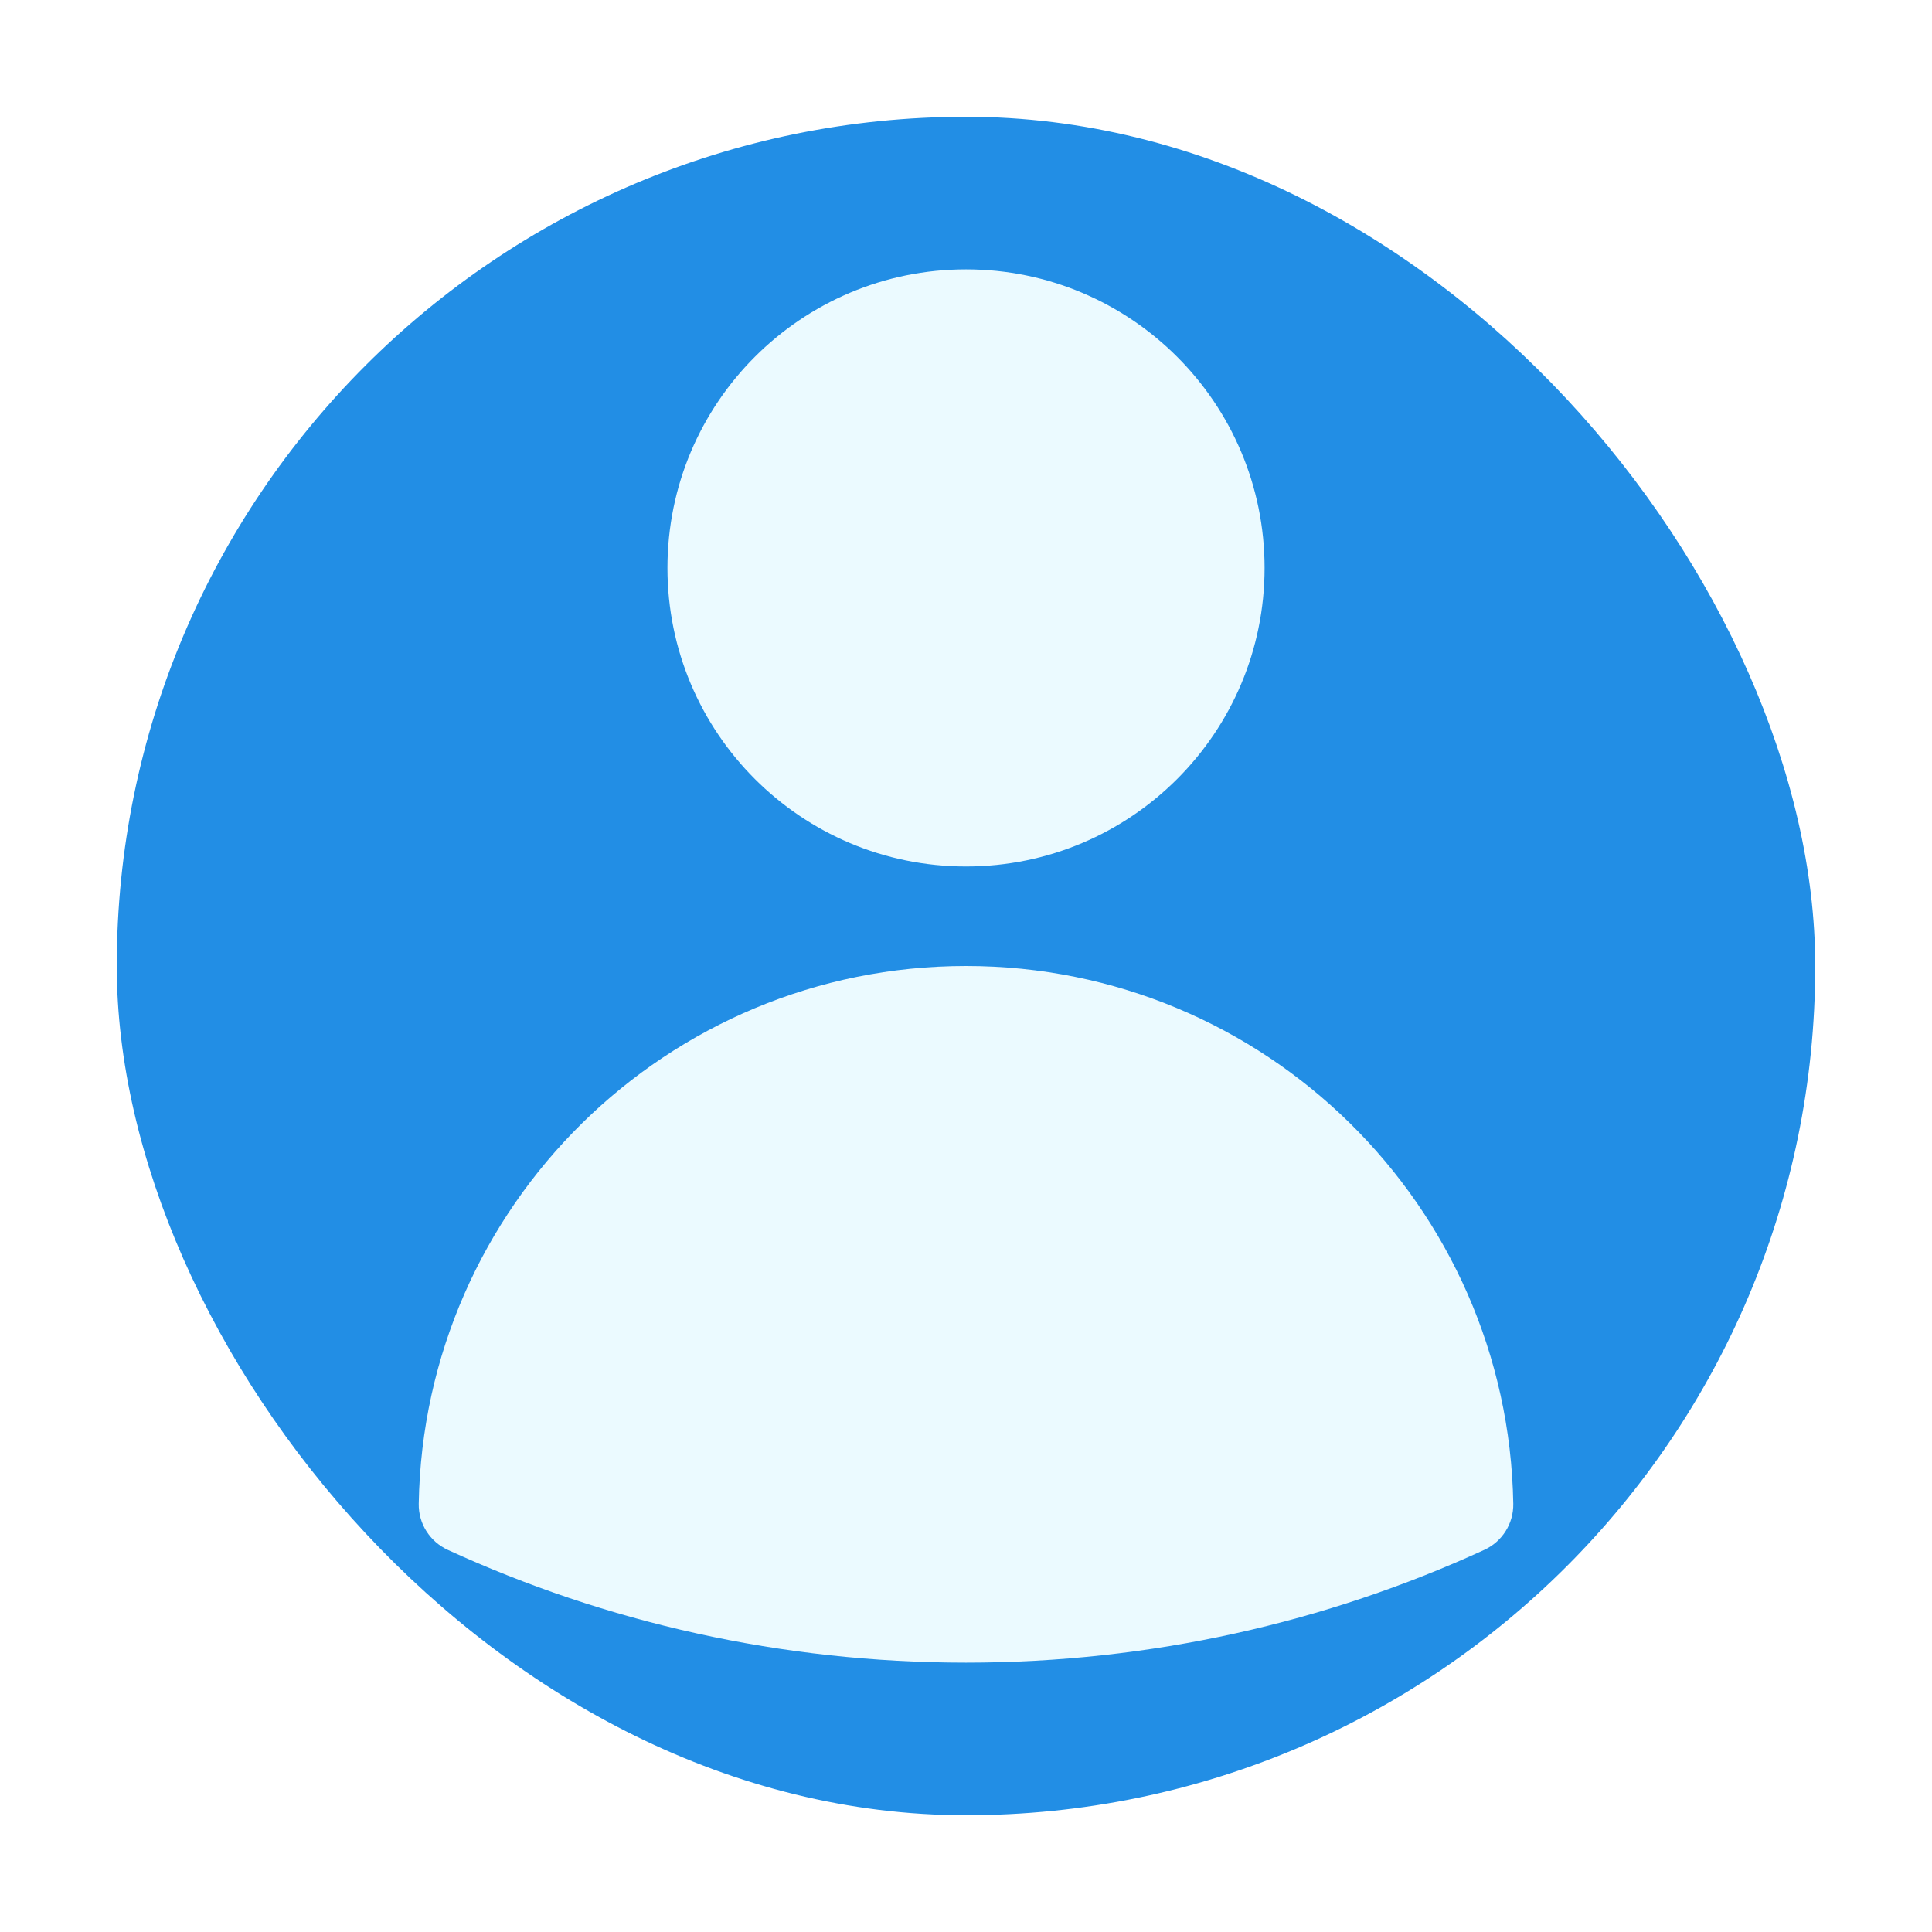 <svg width="182" height="182" viewBox="0 0 182 182" fill="none" xmlns="http://www.w3.org/2000/svg">
<g filter="url(#filter0_d_1207_2520)">
<rect x="11" y="7" width="160" height="160" rx="80" fill="#228EE5"/>
<path fill-rule="evenodd" clip-rule="evenodd" d="M62.876 49.5C62.876 33.967 75.468 21.375 91.001 21.375C106.534 21.375 119.126 33.967 119.126 49.5C119.126 65.033 106.534 77.625 91.001 77.625C75.468 77.625 62.876 65.033 62.876 49.5Z" fill="#EBFAFF"/>
<path fill-rule="evenodd" clip-rule="evenodd" d="M39.446 137.658C39.929 109.597 62.826 87 91.001 87C119.177 87 142.073 109.598 142.555 137.66C142.587 139.521 141.515 141.225 139.824 142.001C124.955 148.824 108.416 152.625 91.003 152.625C73.587 152.625 57.047 148.823 42.178 141.999C40.486 141.223 39.414 139.519 39.446 137.658Z" fill="#EBFAFF"/>
</g>
<defs>
<filter id="filter0_d_1207_2520" x="0" y="0" width="182" height="182" filterUnits="userSpaceOnUse" color-interpolation-filters="sRGB">
<feFlood flood-opacity="0" result="BackgroundImageFix"/>
<feColorMatrix in="SourceAlpha" type="matrix" values="0 0 0 0 0 0 0 0 0 0 0 0 0 0 0 0 0 0 127 0" result="hardAlpha"/>
<feMorphology radius="1" operator="erode" in="SourceAlpha" result="effect1_dropShadow_1207_2520"/>
<feOffset dy="4"/>
<feGaussianBlur stdDeviation="6"/>
<feComposite in2="hardAlpha" operator="out"/>
<feColorMatrix type="matrix" values="0 0 0 0 0.133 0 0 0 0 0.557 0 0 0 0 0.898 0 0 0 0.5 0"/>
<feBlend mode="normal" in2="BackgroundImageFix" result="effect1_dropShadow_1207_2520"/>
<feBlend mode="normal" in="SourceGraphic" in2="effect1_dropShadow_1207_2520" result="shape"/>
</filter>
</defs>
</svg>
